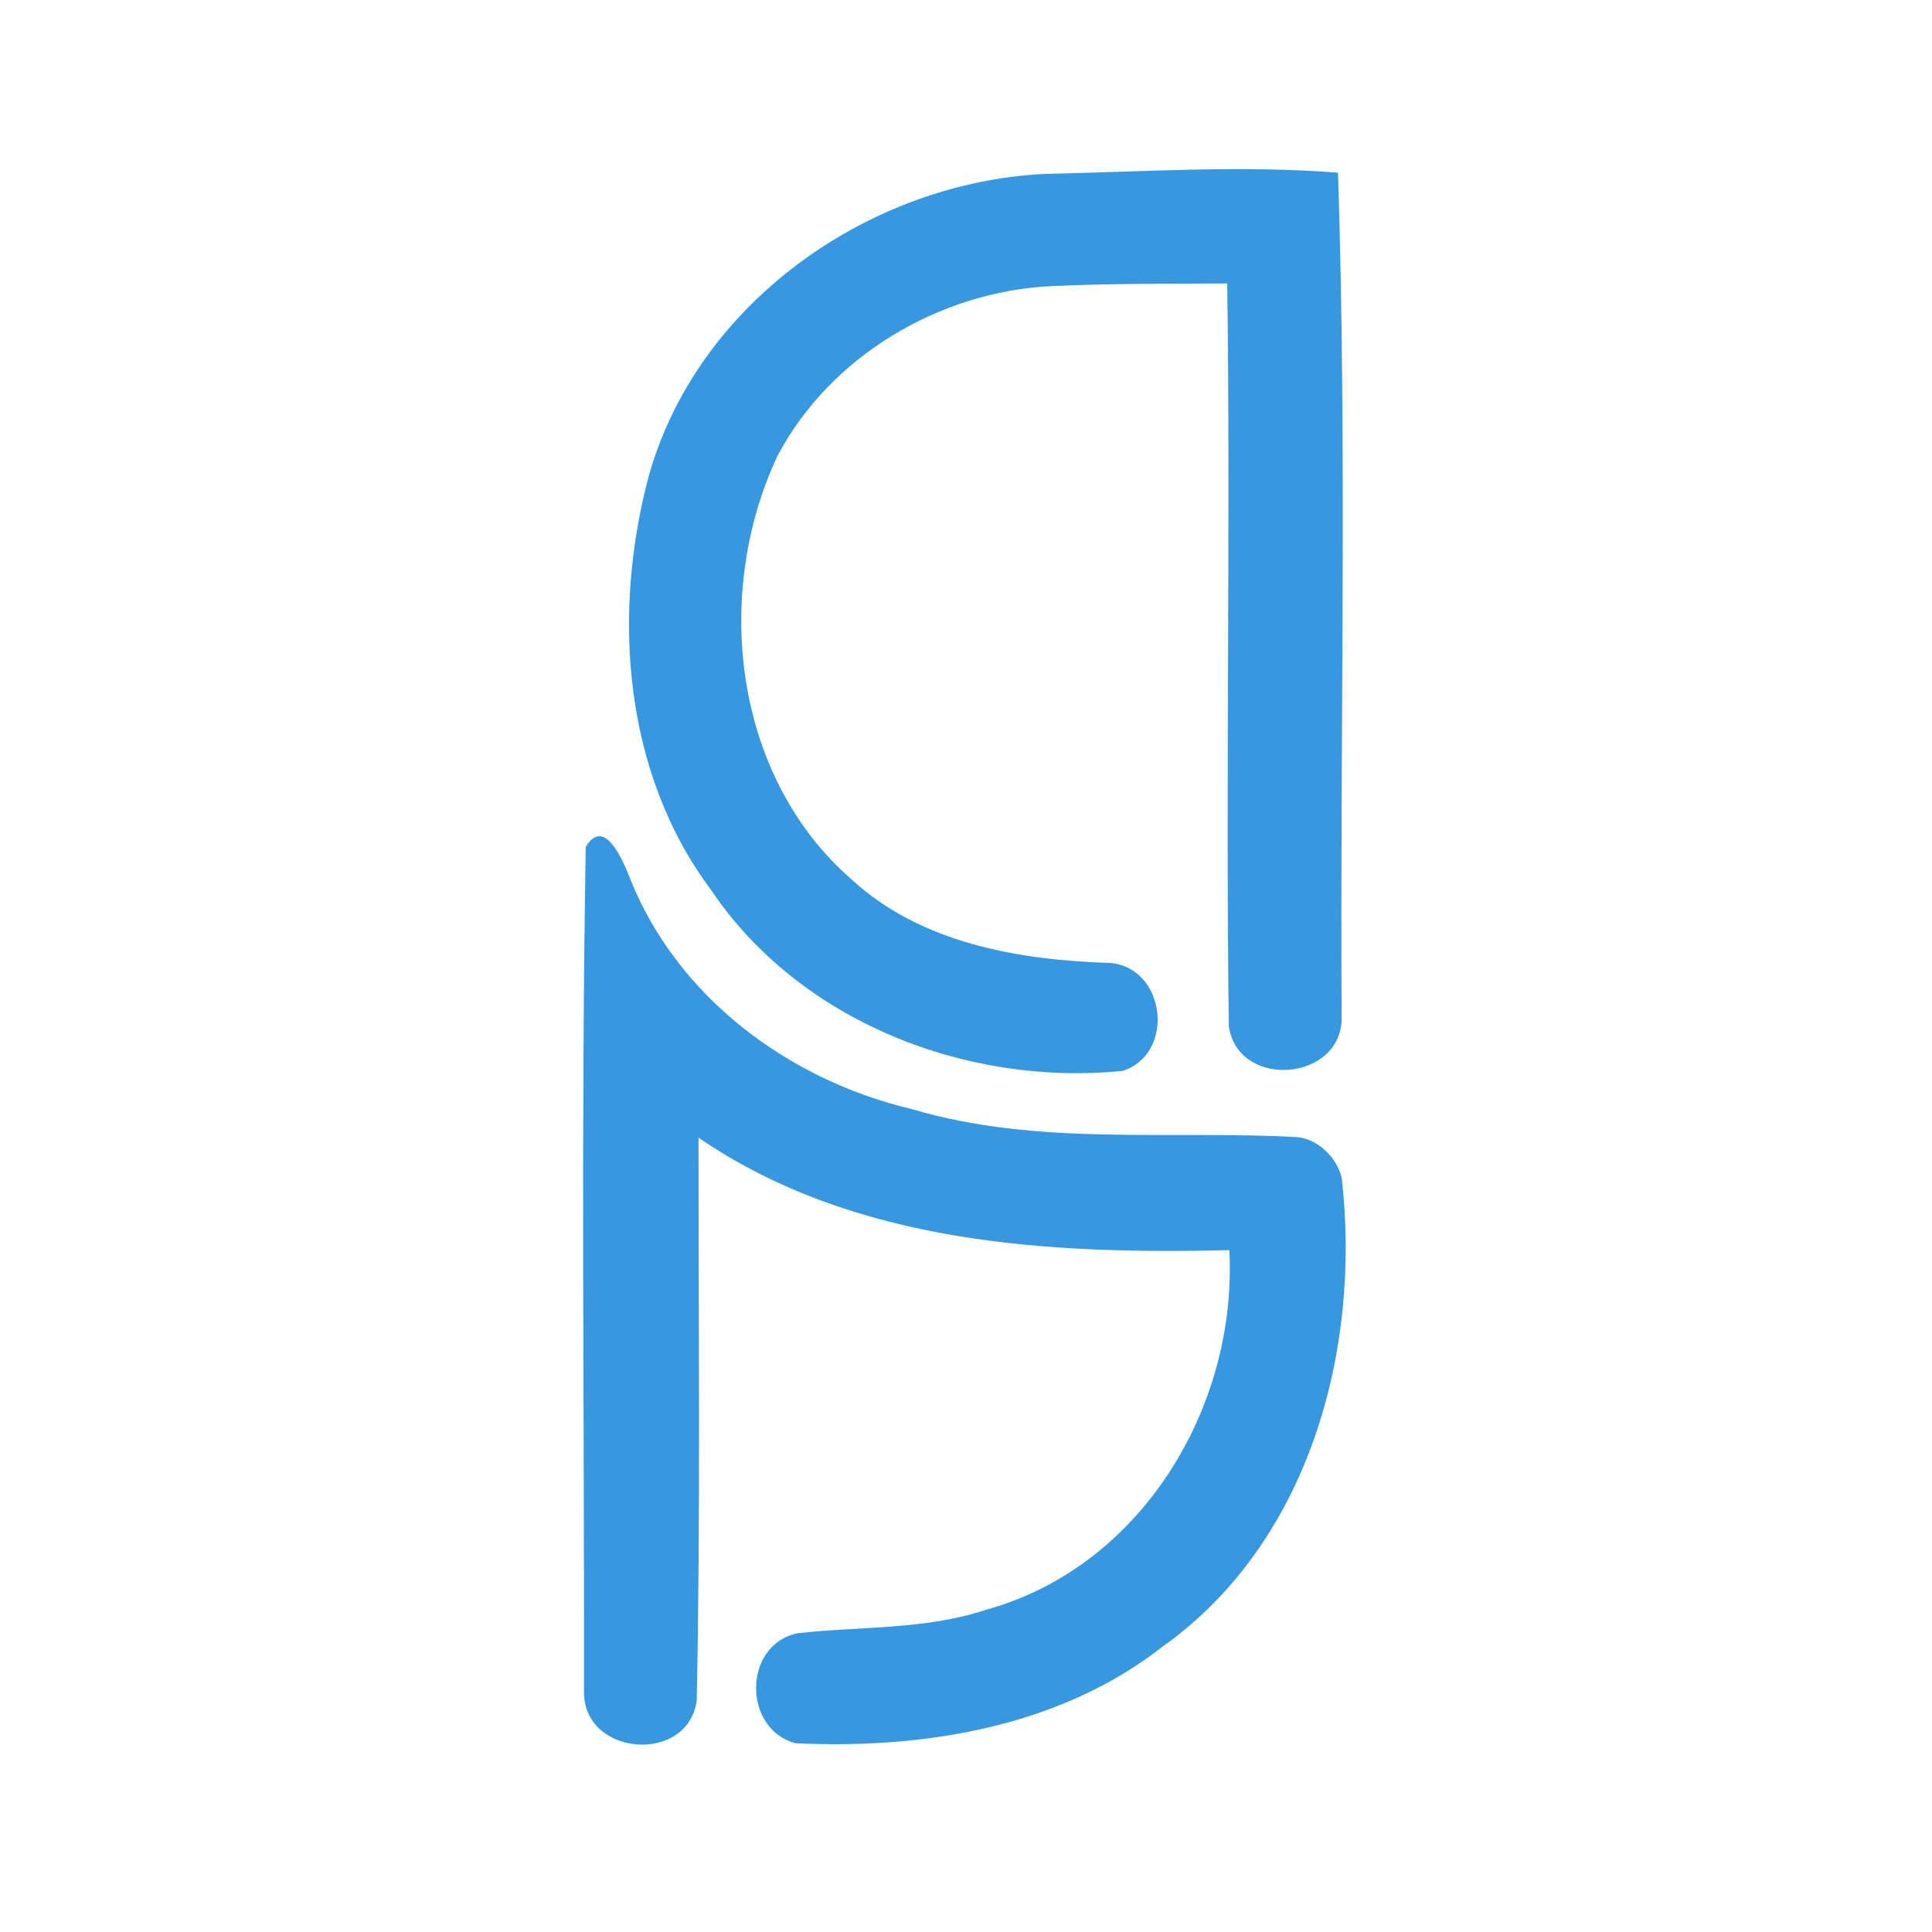 <?xml version="1.0" encoding="UTF-8" ?>
<!DOCTYPE svg PUBLIC "-//W3C//DTD SVG 1.1//EN" "http://www.w3.org/Graphics/SVG/1.1/DTD/svg11.dtd">
<svg width="192pt" height="192pt" viewBox="0 0 192 192" version="1.1" xmlns="http://www.w3.org/2000/svg">
<g id="#3798e0ff">
<path fill="#3798e0" opacity="1.00" d=" M 64.45 47.39 C 69.23 30.14 86.35 18.10 103.91 17.28 C 113.59 17.08 123.31 16.40 132.97 17.16 C 133.88 45.07 133.16 73.09 133.33 101.04 C 133.47 107.49 123.01 108.33 122.12 101.97 C 121.79 77.39 122.30 52.77 121.96 28.17 C 116.09 28.20 110.22 28.17 104.36 28.44 C 93.29 29.02 82.50 35.42 77.28 45.28 C 70.83 58.96 72.86 77.13 84.61 87.38 C 91.55 93.77 101.25 95.41 110.35 95.70 C 115.86 96.19 116.84 104.69 111.59 106.42 C 96.14 107.99 79.47 101.56 70.64 88.41 C 61.96 76.79 60.82 61.06 64.45 47.39 Z" />
<path fill="#3798e0" opacity="1.00" d=" M 58.21 84.17 C 60.08 81.04 61.96 85.63 62.64 87.37 C 67.38 99.18 78.47 107.37 90.66 110.23 C 103.10 113.94 116.22 112.29 128.98 113.01 C 131.06 113.26 132.83 115.04 133.34 117.04 C 135.29 134.10 130.13 153.23 115.59 163.60 C 105.32 171.66 91.76 173.85 79.04 173.24 C 73.78 171.81 73.83 163.45 79.25 162.31 C 85.49 161.61 91.95 161.99 98.01 159.97 C 113.44 155.72 122.99 139.80 122.17 124.24 C 104.12 124.67 84.82 123.61 69.42 113.06 C 69.41 131.71 69.62 150.37 69.24 169.01 C 68.34 175.40 57.90 174.52 58.04 168.07 C 58.07 140.11 57.73 112.11 58.21 84.17 Z" />
</g>
</svg>
